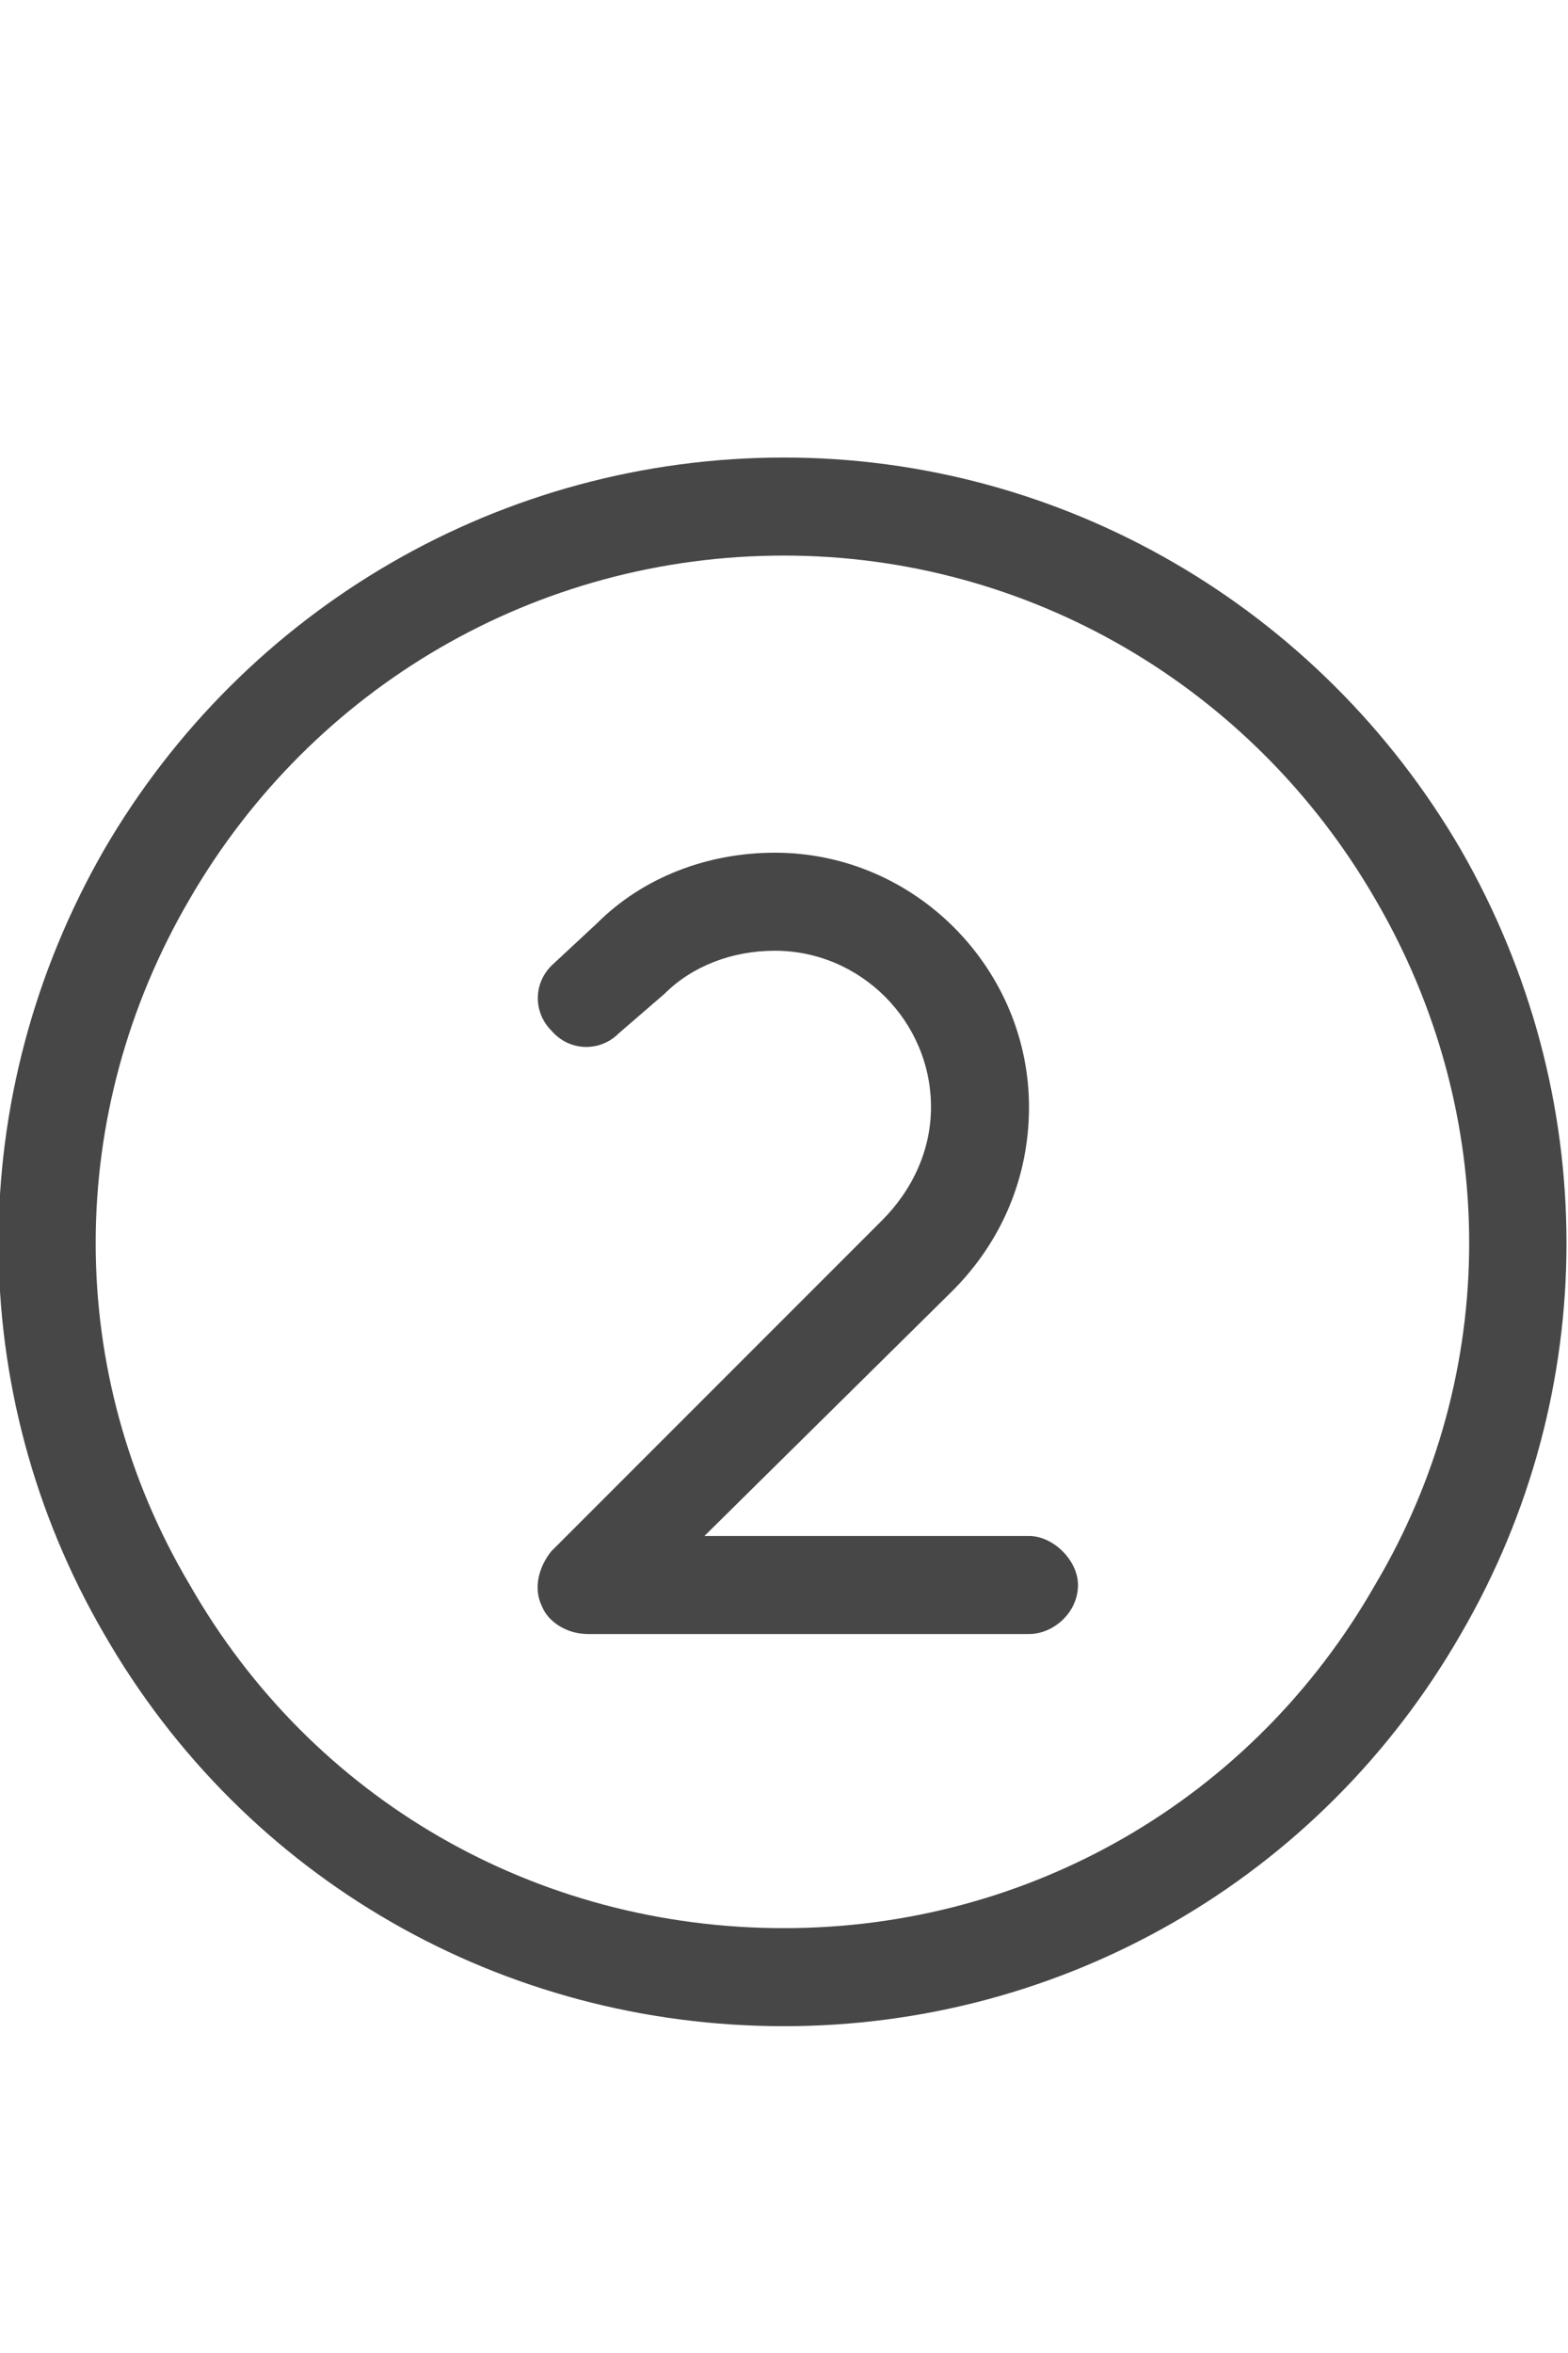<svg width="12" height="18" viewBox="0 0 12 18" fill="none" xmlns="http://www.w3.org/2000/svg">
<g id="label-paired / caption / circle-two-caption / regular" clip-path="url(#clip0_2556_10526)">
<path id="icon" d="M6 4.25C4.102 4.25 2.391 5.258 1.453 6.875C0.492 8.516 0.492 10.508 1.453 12.125C2.391 13.766 4.102 14.75 6 14.75C7.875 14.75 9.586 13.766 10.523 12.125C11.484 10.508 11.484 8.516 10.523 6.875C9.586 5.258 7.875 4.25 6 4.25ZM6 15.5C3.844 15.5 1.875 14.375 0.797 12.5C-0.281 10.648 -0.281 8.375 0.797 6.5C1.875 4.648 3.844 3.5 6 3.5C8.133 3.5 10.102 4.648 11.18 6.5C12.258 8.375 12.258 10.648 11.18 12.5C10.102 14.375 8.133 15.5 6 15.5ZM5.086 7.602L4.734 7.906C4.594 8.047 4.359 8.047 4.219 7.883C4.078 7.742 4.078 7.508 4.242 7.367L4.57 7.062C4.922 6.711 5.414 6.523 5.93 6.523C7.008 6.523 7.875 7.414 7.875 8.469C7.875 9.008 7.664 9.5 7.289 9.875L5.391 11.75H7.875C8.062 11.75 8.25 11.938 8.25 12.125C8.25 12.336 8.062 12.5 7.875 12.5H4.5C4.336 12.5 4.195 12.406 4.148 12.289C4.078 12.148 4.125 11.984 4.219 11.867L6.75 9.336C6.984 9.102 7.125 8.797 7.125 8.469C7.125 7.812 6.586 7.273 5.93 7.273C5.602 7.273 5.297 7.391 5.086 7.602Z" fill="black" fill-opacity="0.72"/>
</g>
<defs>
<clipPath id="clip0_2556_10526">
<rect width="12" height="18" fill="white"/>
</clipPath>
</defs>
</svg>

